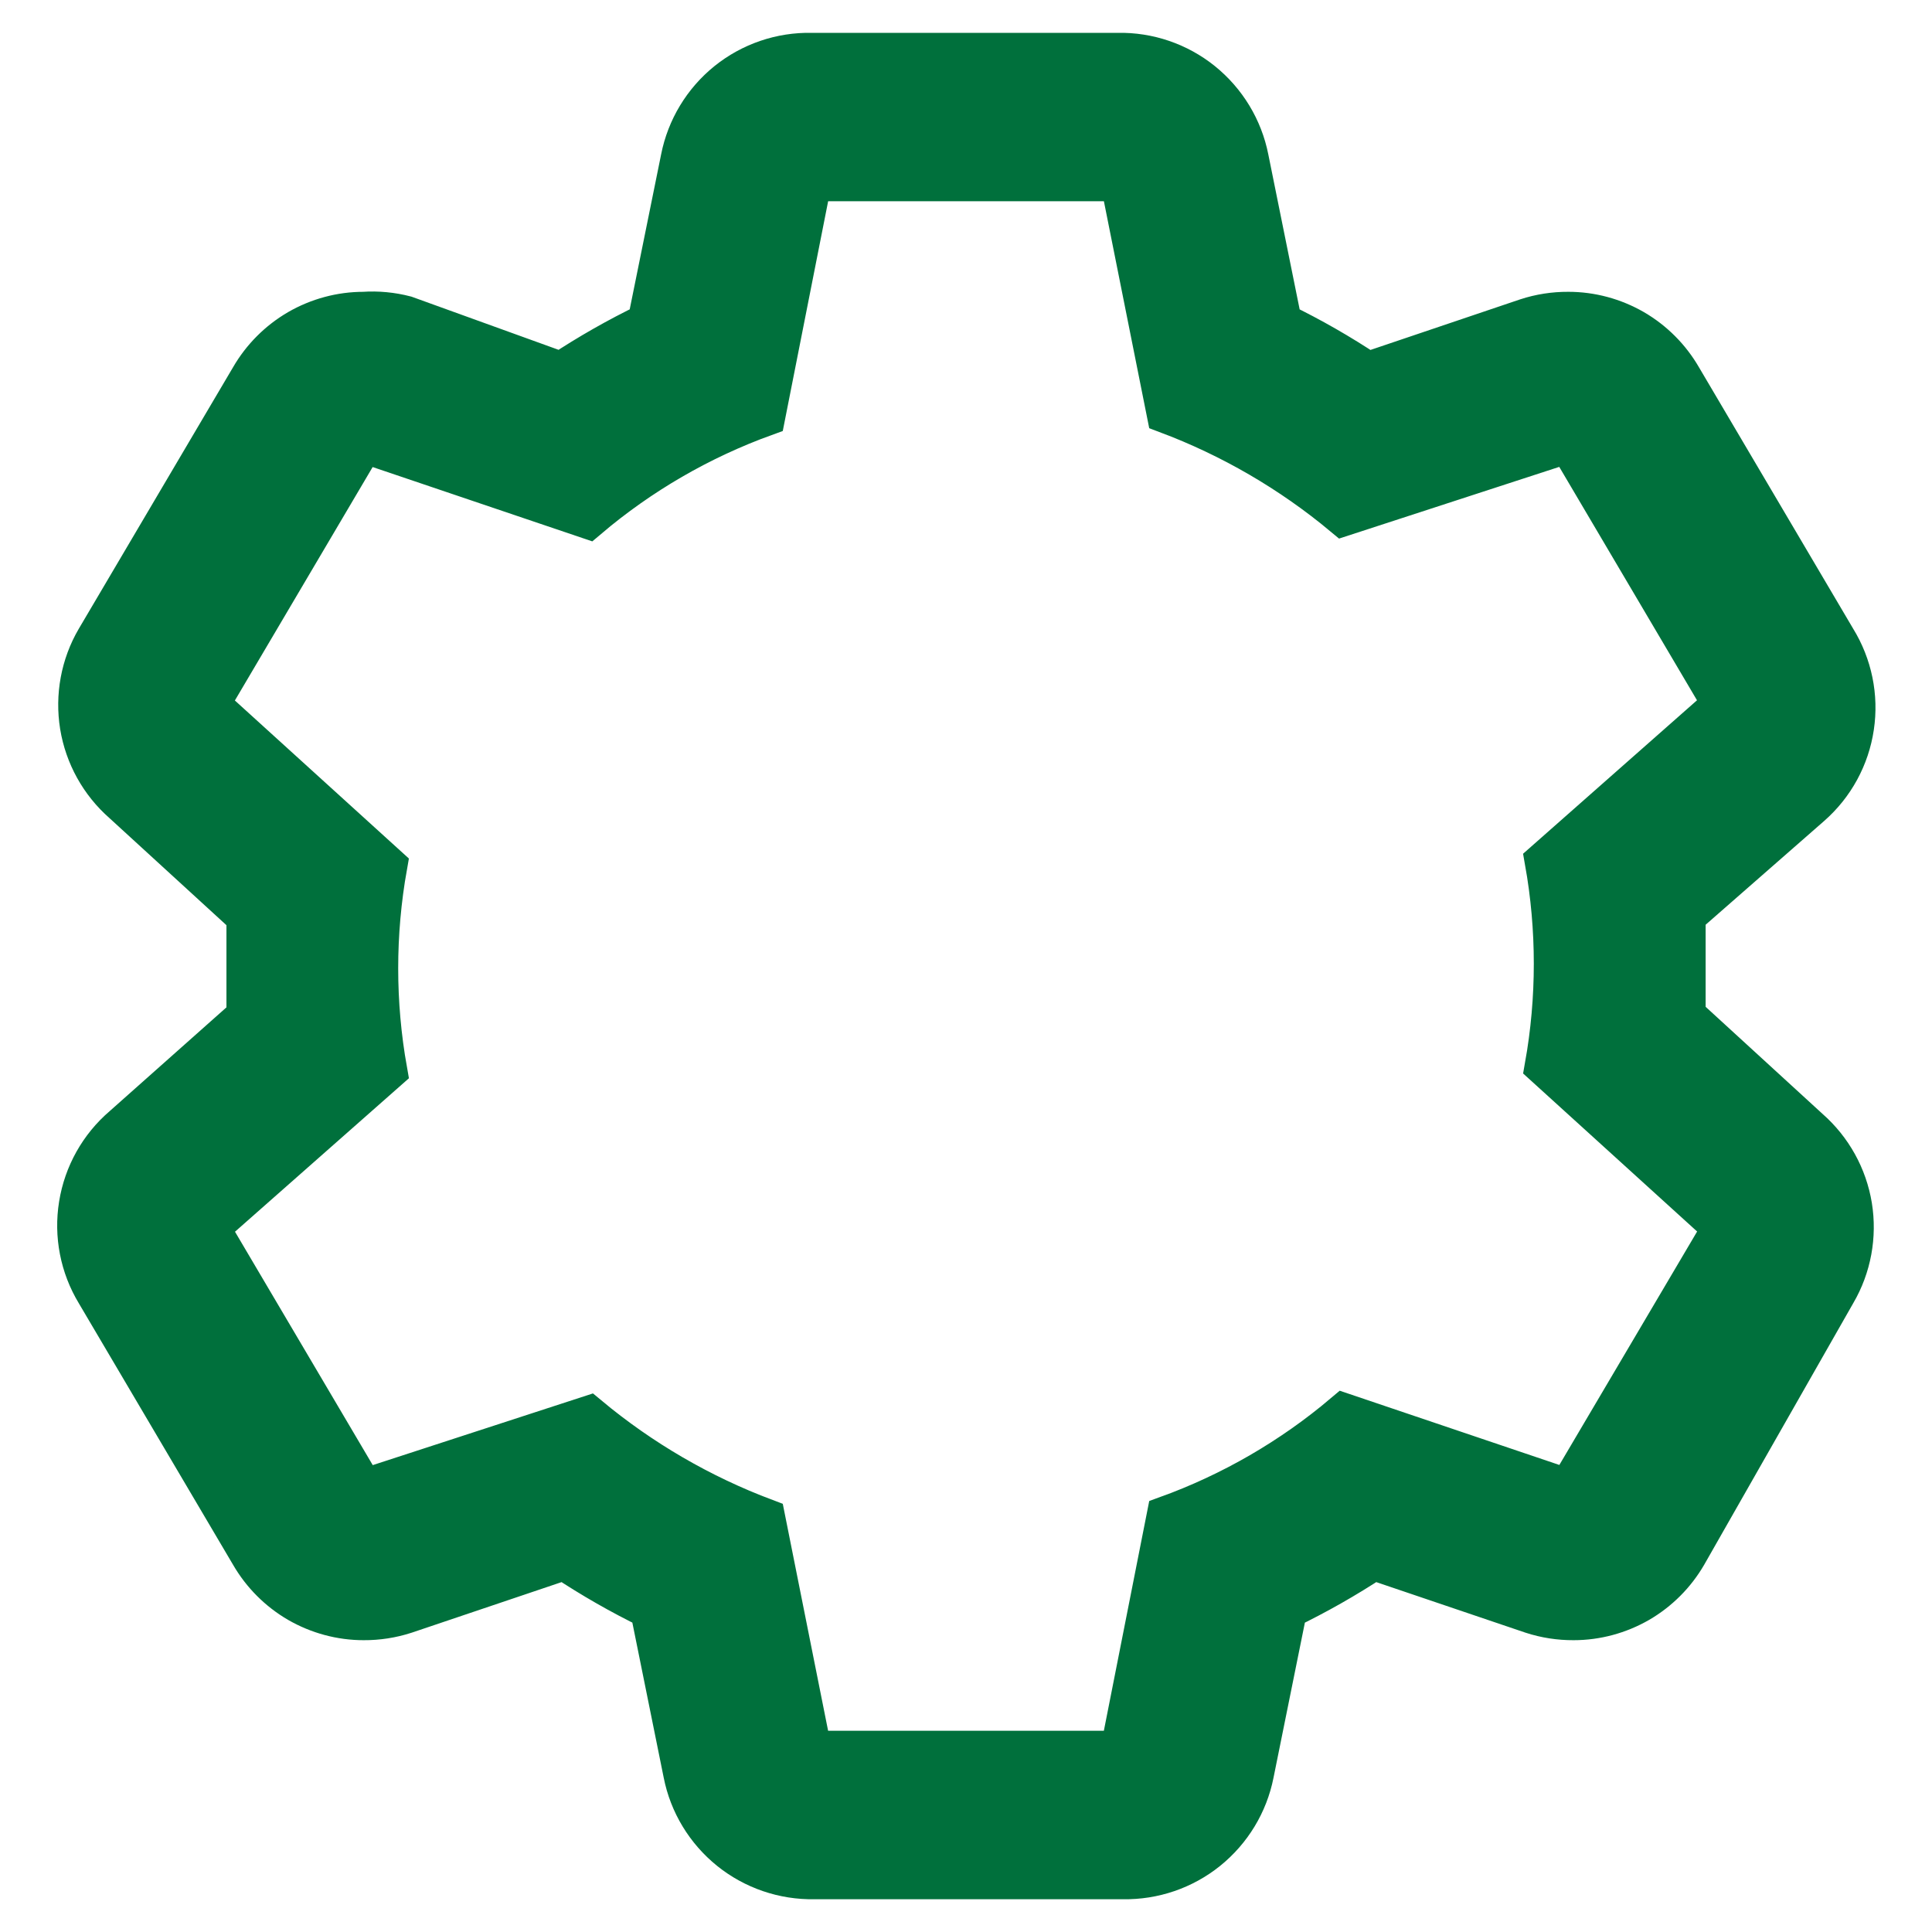 <svg width="24" height="24" viewBox="0 0 24 24" fill="none" xmlns="http://www.w3.org/2000/svg">
<path d="M20.938 12.617V11.374L22.497 10.009C22.785 9.756 22.974 9.409 23.03 9.03C23.087 8.651 23.007 8.264 22.806 7.938L20.889 4.688C20.746 4.441 20.541 4.236 20.295 4.093C20.048 3.951 19.768 3.875 19.483 3.875C19.306 3.874 19.131 3.901 18.963 3.956L16.989 4.623C16.648 4.396 16.292 4.192 15.924 4.013L15.51 1.966C15.436 1.592 15.232 1.256 14.935 1.016C14.638 0.777 14.266 0.65 13.885 0.658H10.082C9.701 0.65 9.329 0.777 9.032 1.016C8.735 1.256 8.532 1.592 8.458 1.966L8.043 4.013C7.673 4.192 7.314 4.396 6.971 4.623L5.037 3.924C4.867 3.88 4.692 3.863 4.517 3.875C4.232 3.875 3.952 3.951 3.705 4.093C3.459 4.236 3.254 4.441 3.111 4.688L1.194 7.938C1.004 8.263 0.934 8.645 0.994 9.017C1.055 9.389 1.243 9.728 1.527 9.977L3.063 11.383V12.626L1.527 13.991C1.235 14.241 1.042 14.586 0.981 14.966C0.92 15.345 0.995 15.733 1.194 16.062L3.111 19.312C3.254 19.559 3.459 19.764 3.705 19.907C3.952 20.049 4.232 20.125 4.517 20.125C4.693 20.126 4.869 20.099 5.037 20.044L7.011 19.378C7.352 19.604 7.708 19.808 8.076 19.987L8.49 22.034C8.564 22.409 8.768 22.744 9.065 22.984C9.362 23.223 9.734 23.35 10.115 23.343H13.95C14.331 23.35 14.703 23.223 15 22.984C15.297 22.744 15.501 22.409 15.575 22.034L15.989 19.987C16.36 19.808 16.718 19.604 17.062 19.378L19.028 20.044C19.196 20.099 19.372 20.126 19.548 20.125C19.833 20.125 20.113 20.049 20.36 19.907C20.606 19.764 20.811 19.559 20.954 19.312L22.806 16.062C22.996 15.737 23.066 15.355 23.006 14.983C22.945 14.611 22.757 14.272 22.473 14.023L20.938 12.617ZM19.483 18.5L16.696 17.558C16.044 18.11 15.298 18.542 14.494 18.833L13.918 21.75H10.082L9.506 18.866C8.708 18.566 7.967 18.135 7.312 17.59L4.517 18.5L2.599 15.25L4.809 13.3C4.659 12.459 4.659 11.598 4.809 10.757L2.599 8.75L4.517 5.5L7.304 6.443C7.956 5.89 8.702 5.458 9.506 5.167L10.082 2.25H13.918L14.494 5.134C15.292 5.434 16.034 5.865 16.688 6.41L19.483 5.5L21.401 8.75L19.191 10.7C19.341 11.541 19.341 12.402 19.191 13.243L21.401 15.25L19.483 18.5Z" fill="#00703C" stroke="#00703C" stroke-width="0.5"/>
</svg>

